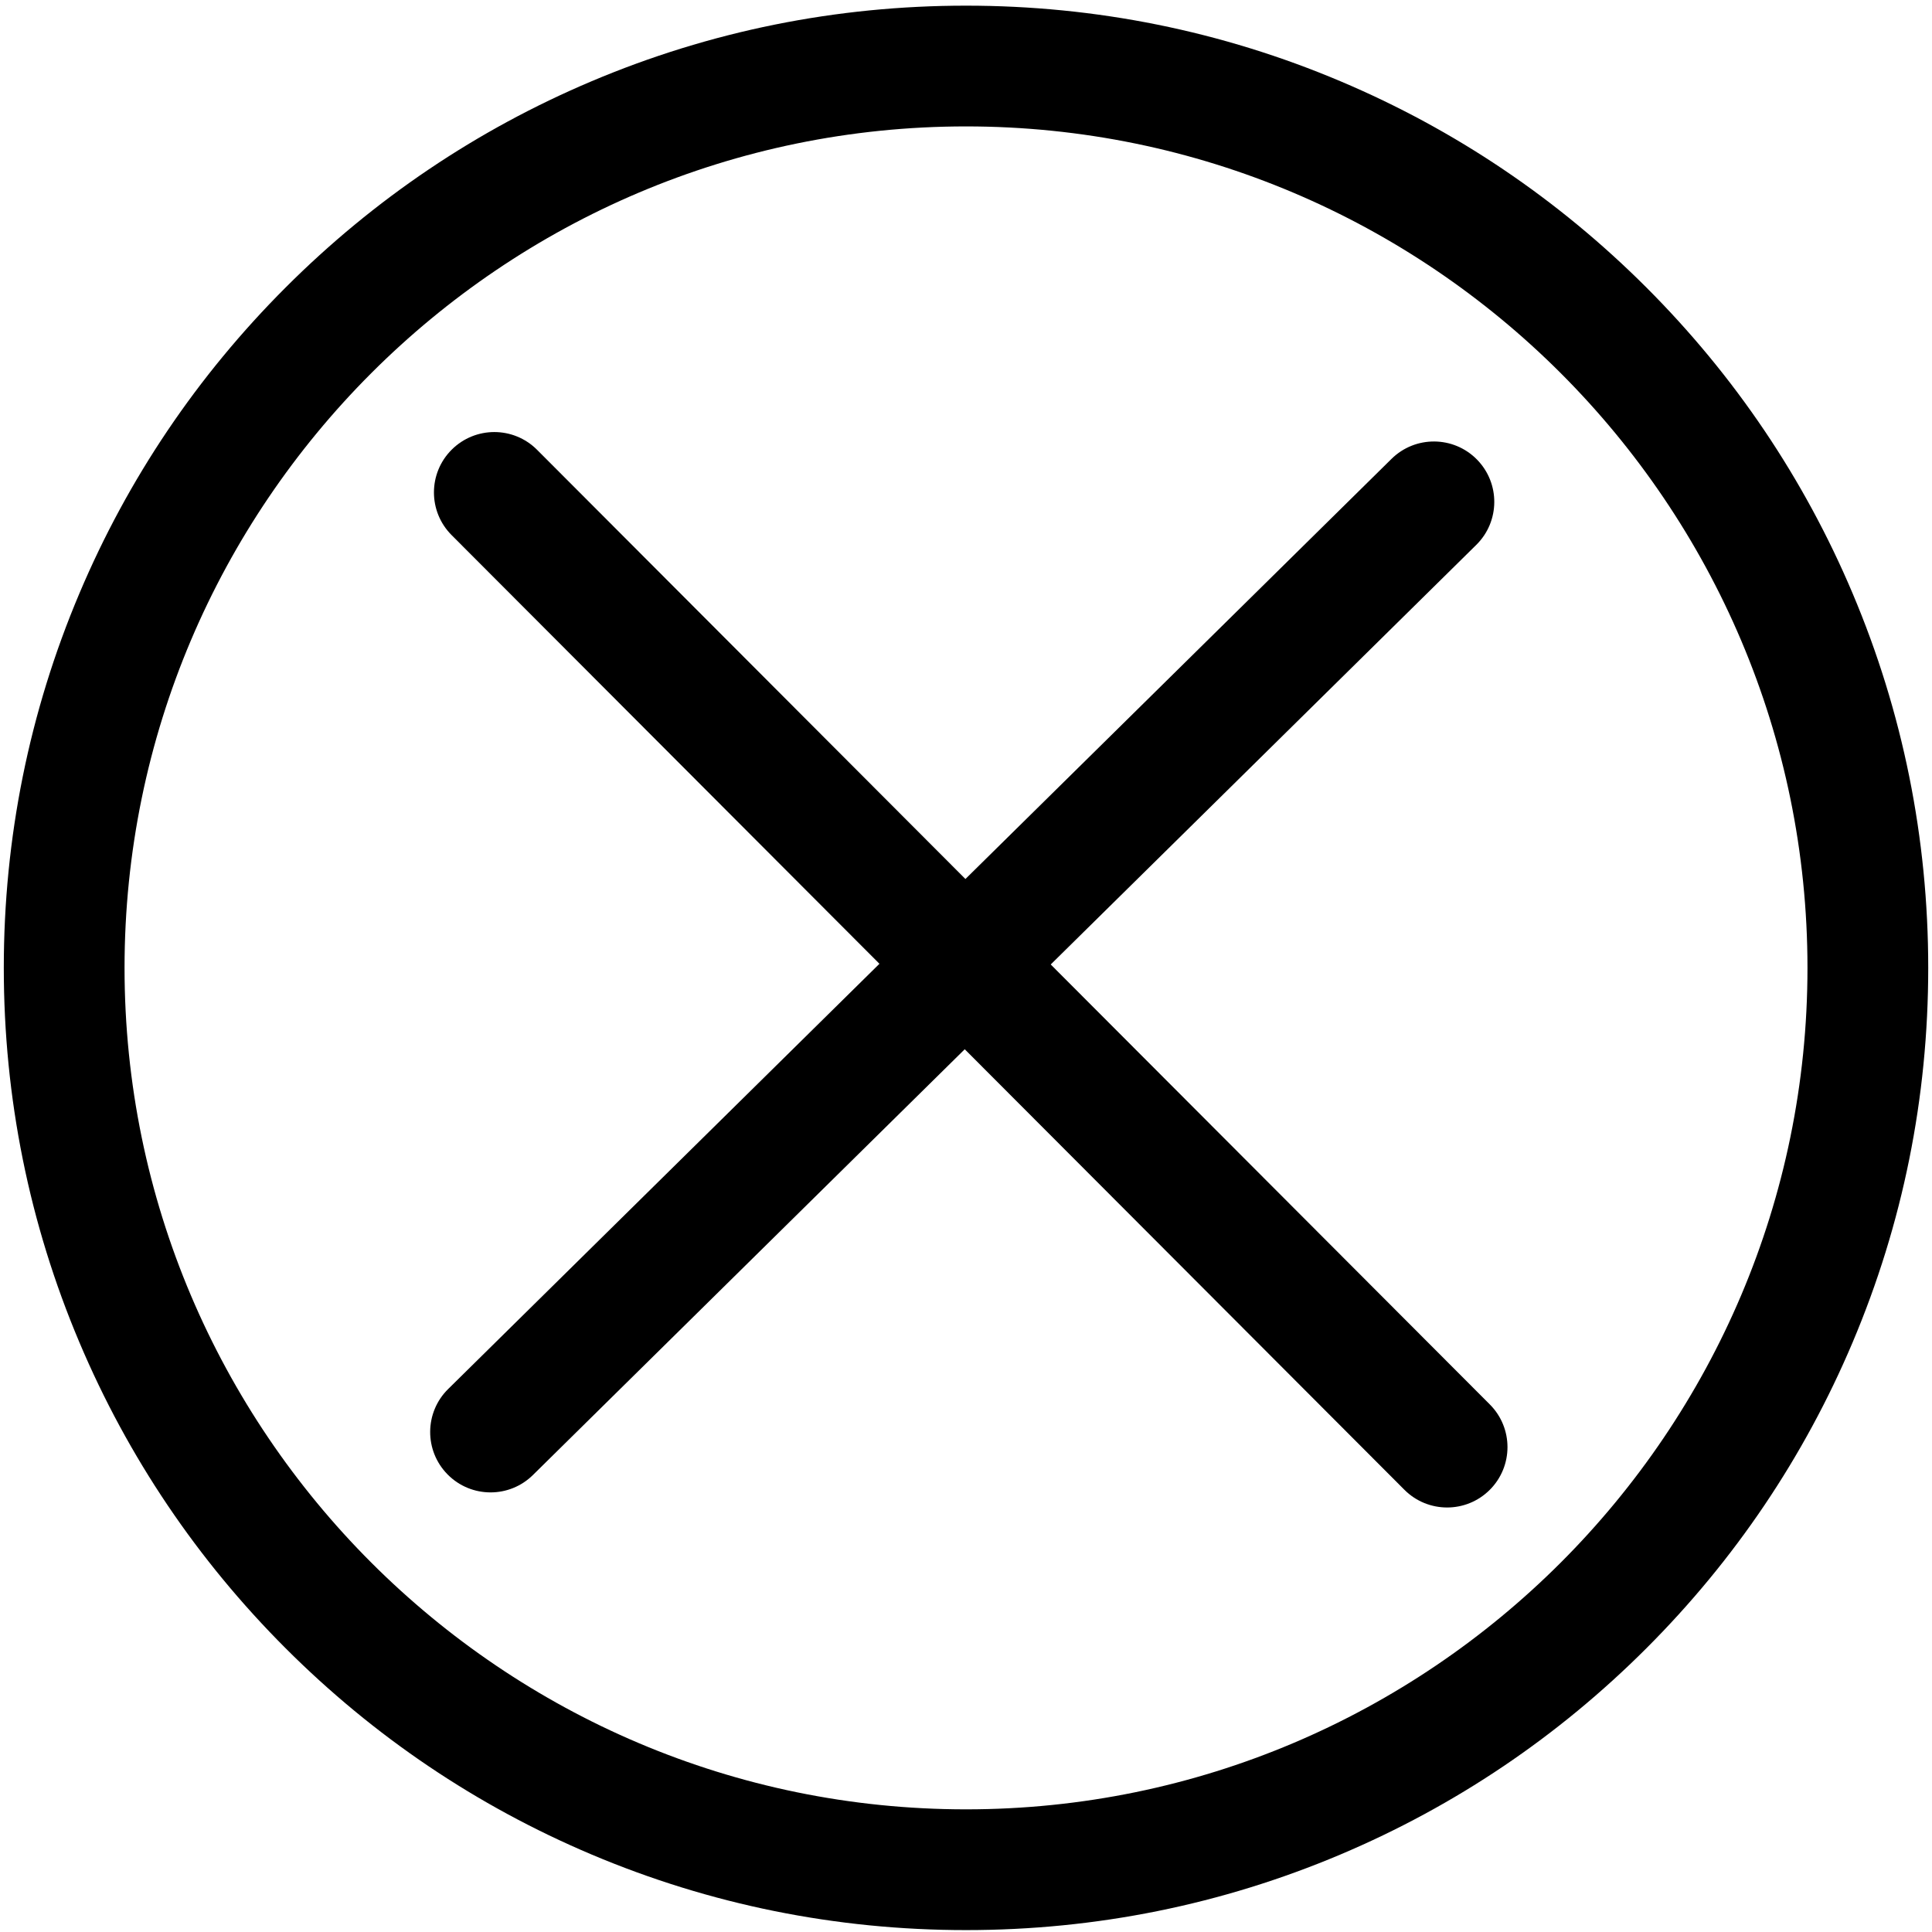 <svg viewBox="0 0 1024 1024" version="1.1" xmlns="http://www.w3.org/2000/svg" width="200" height="200">
  <path d="M512.006 1022.99c-68.835 0-135.628-13.488-198.523-40.091-60.734-25.688-115.271-62.456-162.098-109.283C104.558 826.789 67.79 772.252 42.102 711.519 15.5 648.623 2.011 581.83 2.011 512.996c0-68.835 13.489-135.628 40.091-198.523 25.688-60.734 62.456-115.271 109.283-162.098 46.826-46.827 101.364-83.595 162.098-109.283C376.378 16.488 443.171 3 512.006 3s135.627 13.488 198.522 40.091c60.733 25.688 115.271 62.457 162.098 109.283s83.595 101.364 109.283 162.098C1008.512 377.368 1022 444.161 1022 512.996c0 68.834-13.488 135.627-40.091 198.523-25.688 60.733-62.457 115.271-109.283 162.098s-101.364 83.595-162.098 109.283C647.633 1009.502 580.841 1022.99 512.006 1022.99zM512.006 67C266.083 67 66.011 267.073 66.011 512.996c0 245.922 200.073 445.995 445.995 445.995C757.928 958.99 958 758.918 958 512.996 958 267.073 757.928 67 512.006 67z"></path>
  <path d="M260.001 791c-8.266 0-16.526-3.182-22.788-9.532-12.408-12.585-12.265-32.846 0.319-45.254l500-493c12.585-12.408 32.847-12.265 45.254 0.319 12.408 12.584 12.266 32.845-0.318 45.254l-500 493C276.233 787.933 268.115 791 260.001 791z"></path>
  <path d="M767 799c-8.2 0-16.399-3.132-22.649-9.395l-505-506c-12.484-12.509-12.464-32.771 0.045-45.255 12.509-12.484 32.771-12.465 45.255 0.045l505 506c12.484 12.51 12.465 32.771-0.044 45.255C783.358 795.884 775.179 799 767 799z"></path>
</svg>